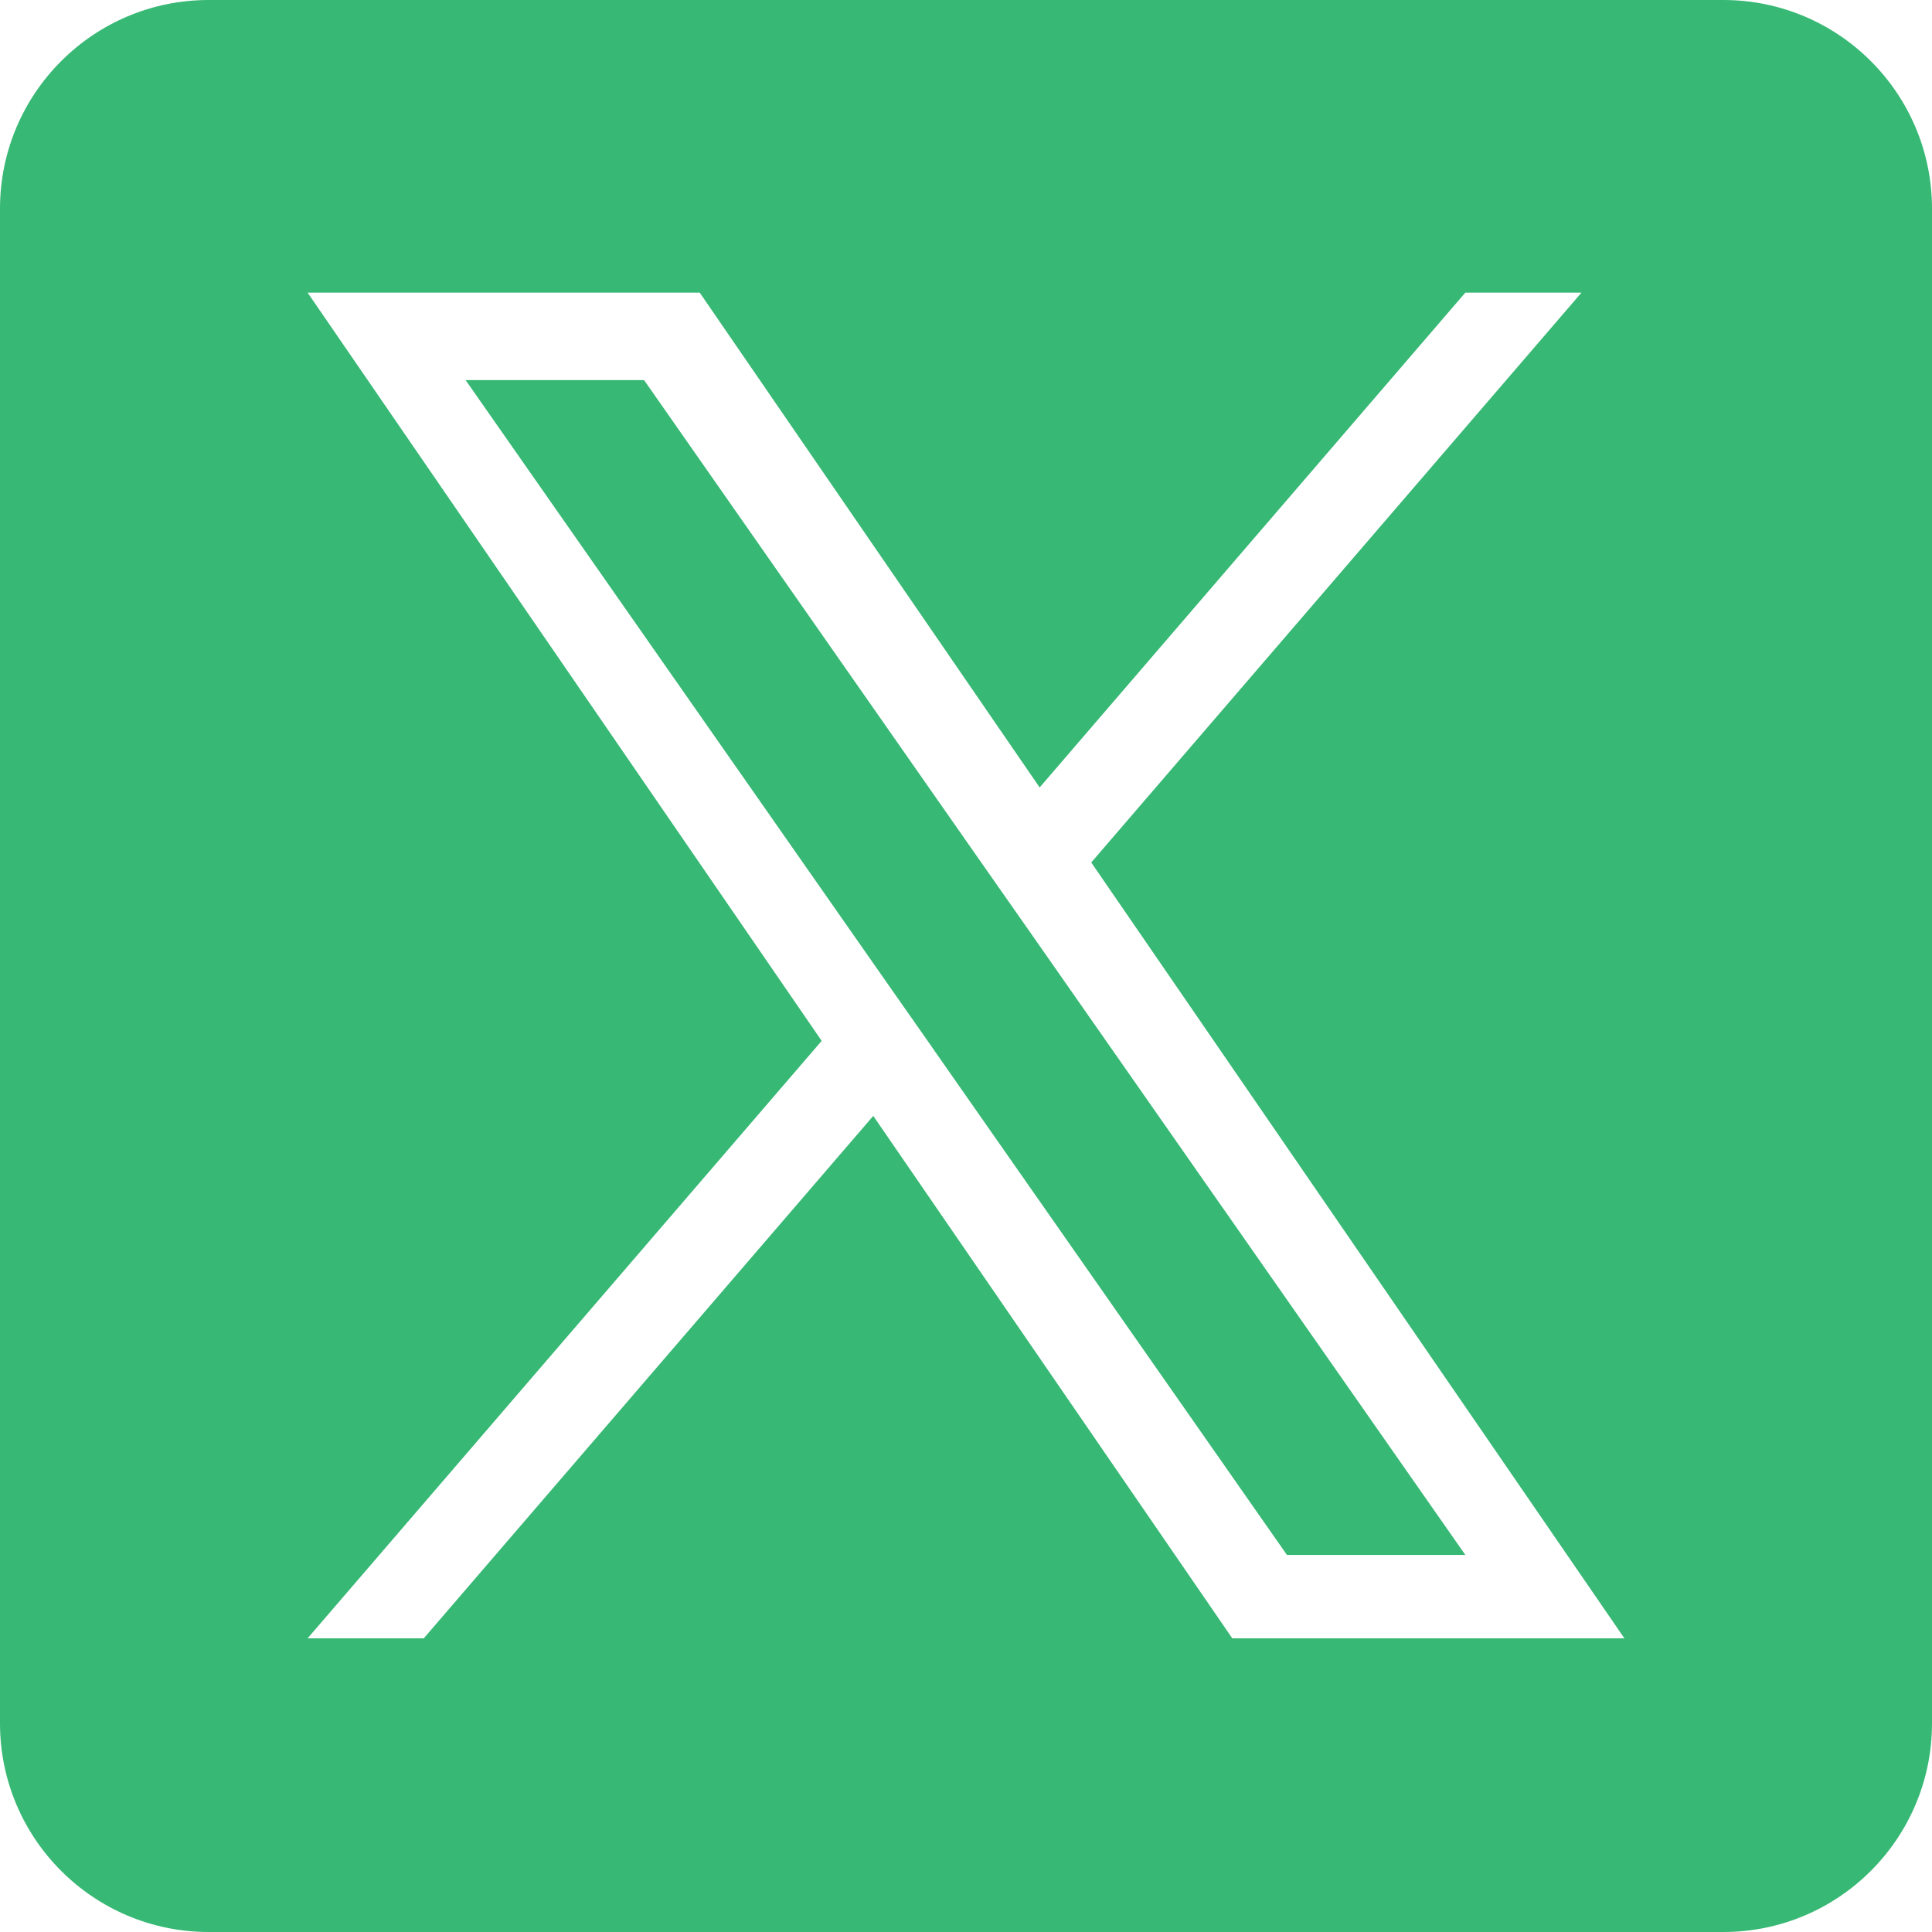 <svg width="24" height="24" viewBox="0 0 24 24" fill="none" xmlns="http://www.w3.org/2000/svg">
<g id="fi_5968830" clip-path="url(#clip0_634_7537)">
<path id="Vector" d="M12.803 11.59L18.203 19.316H15.987L11.58 13.012V13.011L10.932 12.086L5.784 4.722H8.001L12.155 10.665L12.803 11.59Z" fill="#37B874"/>
<path id="Vector_2" d="M21.407 0H2.593C1.161 0 0 1.161 0 2.593V21.407C0 22.839 1.161 24 2.593 24H21.407C22.839 24 24 22.839 24 21.407V2.593C24 1.161 22.839 0 21.407 0ZM15.308 20.352L10.848 13.862L5.264 20.352H3.821L10.207 12.93L3.821 3.635H8.692L12.915 9.782L18.203 3.635H19.646L13.556 10.714H13.556L20.179 20.352H15.308Z" fill="#37B874"/>
</g>
<defs>
<clipPath id="clip0_634_7537">
<rect width="24" height="24" fill="white"/>
</clipPath>
</defs>
</svg>
